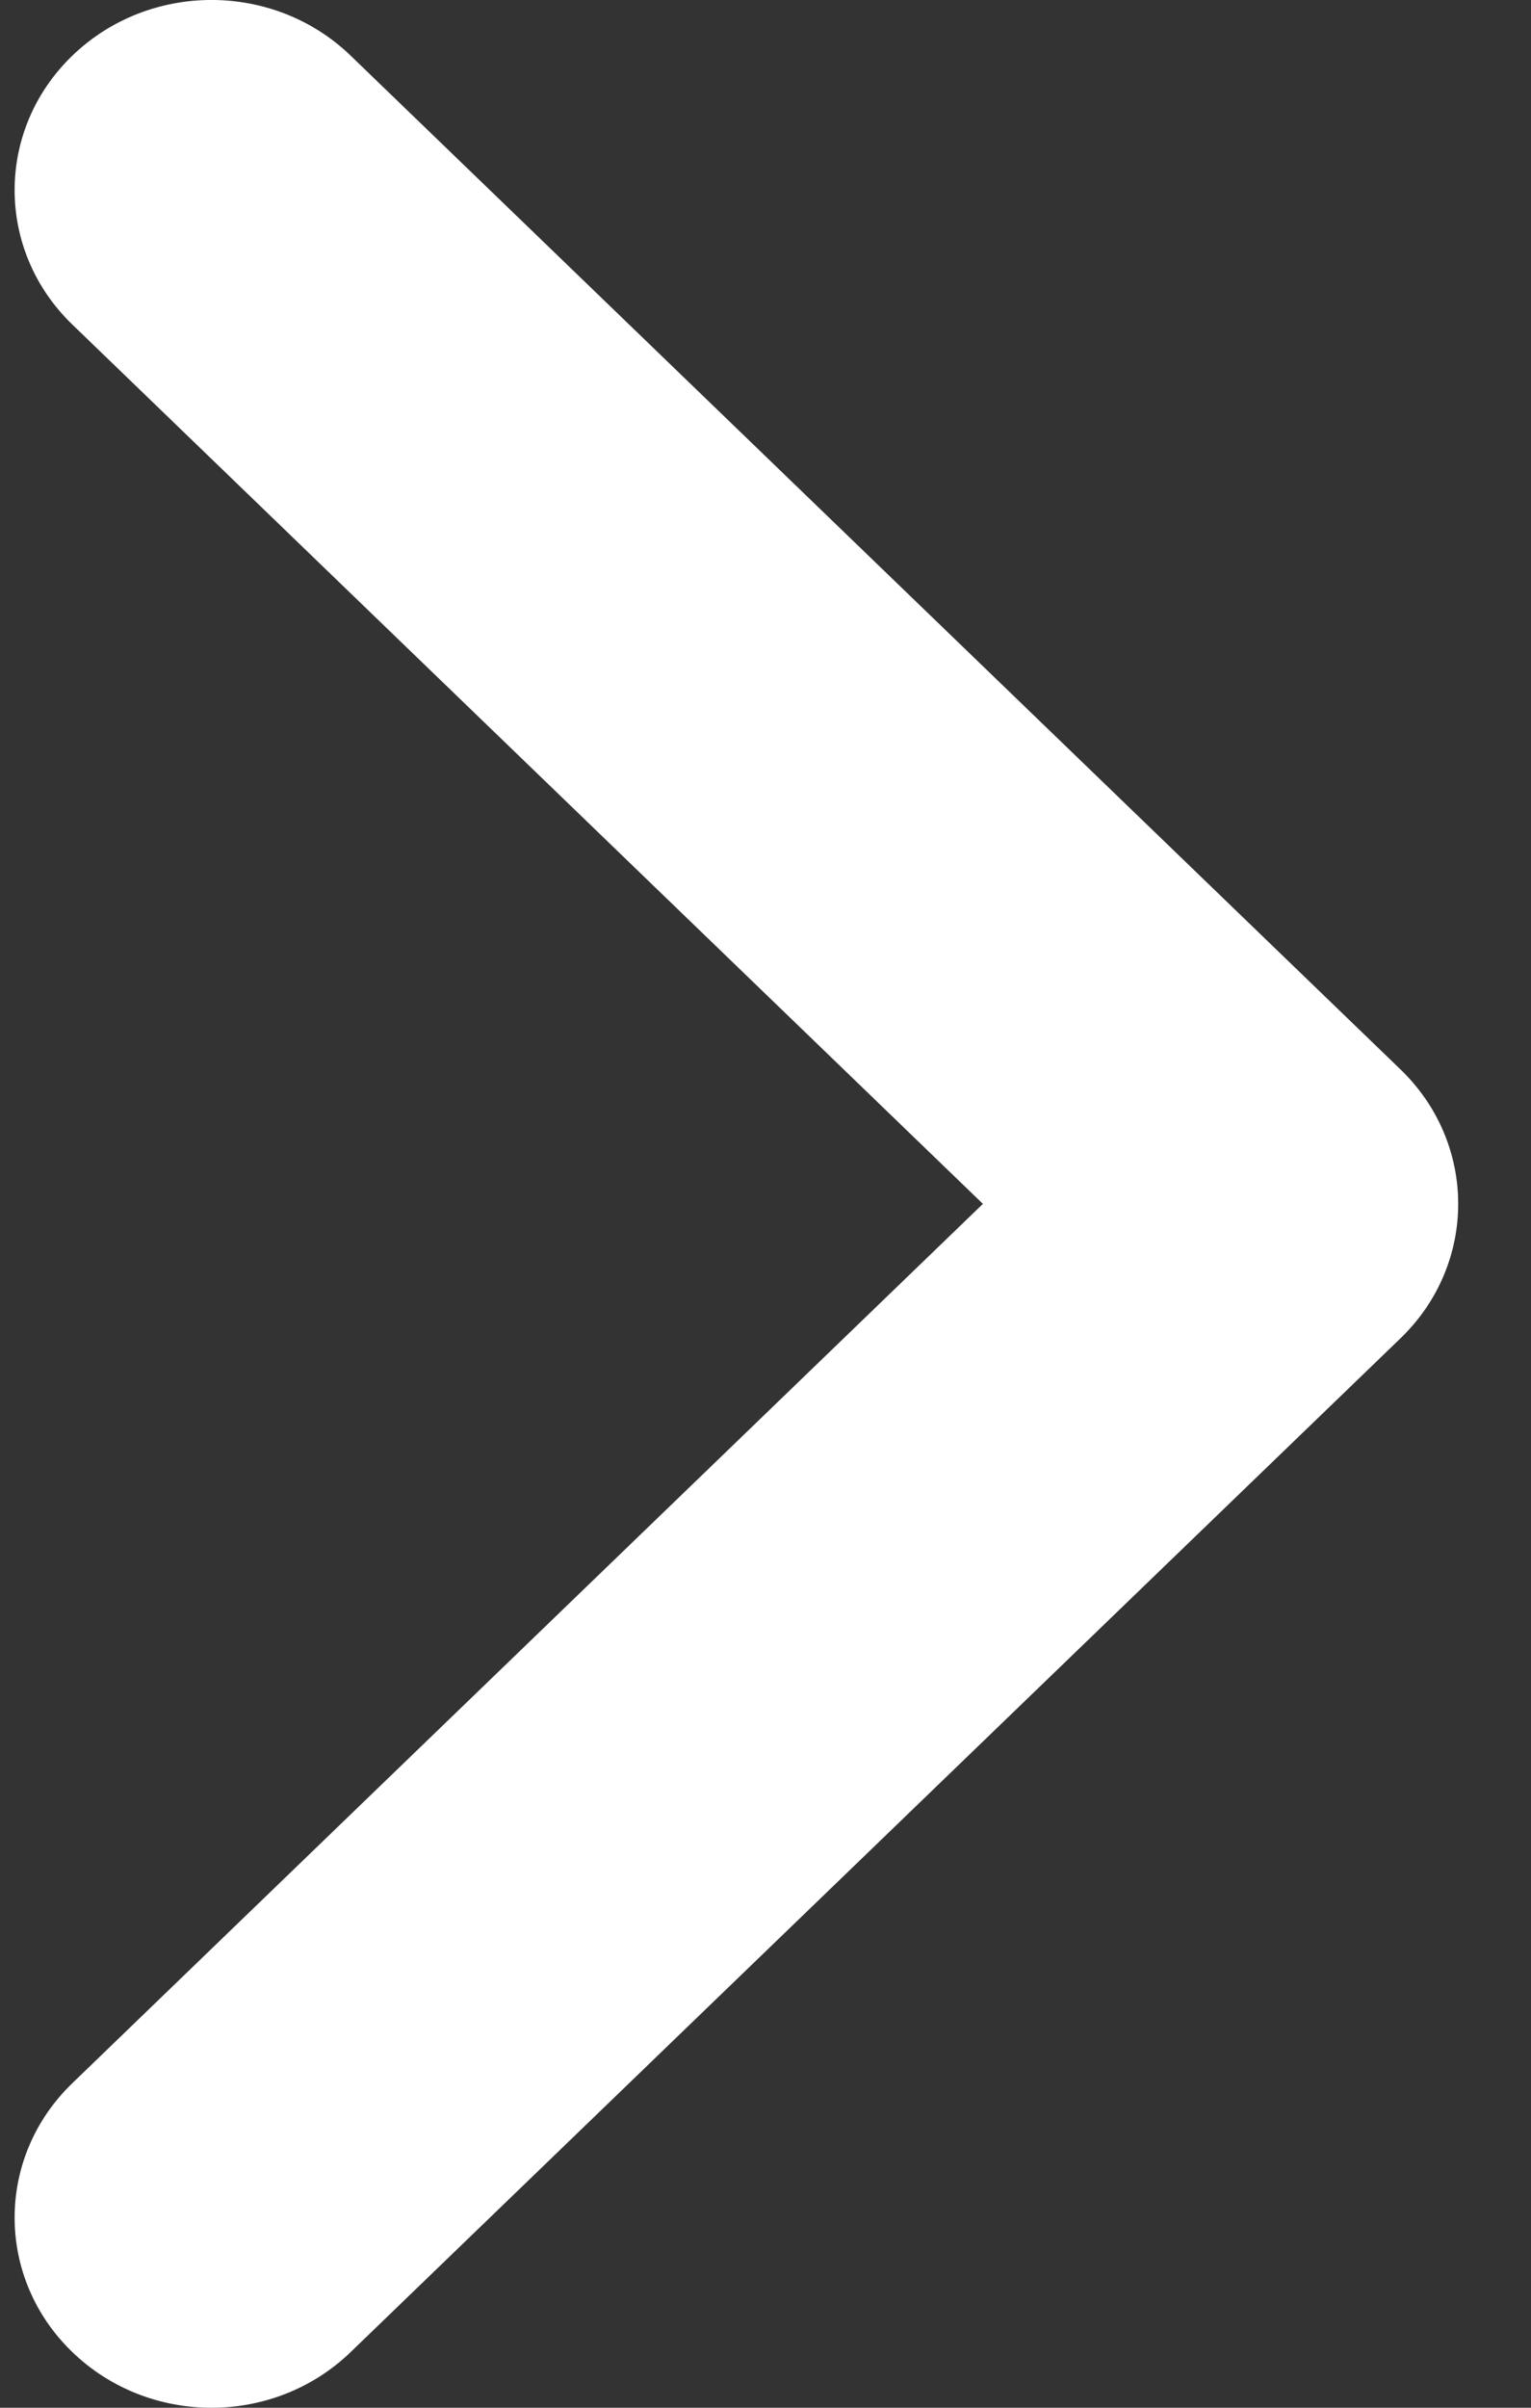 <svg width="14" height="22" viewBox="0 0 14 22" fill="none" xmlns="http://www.w3.org/2000/svg">
<rect x="0" y="0" width="14" height="22" fill="#333333" stroke="none"/>
<path fill-rule="evenodd" clip-rule="evenodd" d="M12.807 9.772L11.534 11L12.807 12.228C13.51 11.55 13.51 10.45 12.807 9.772ZM8.988 11L0.661 19.035C-0.042 19.713 -0.042 20.813 0.661 21.491C1.364 22.17 2.504 22.17 3.207 21.491L12.807 12.228L11.534 11L12.807 9.772L3.207 0.509C2.504 -0.17 1.364 -0.17 0.661 0.509C-0.042 1.187 -0.042 2.287 0.661 2.965L8.988 11Z" fill="white"/>
</svg>
